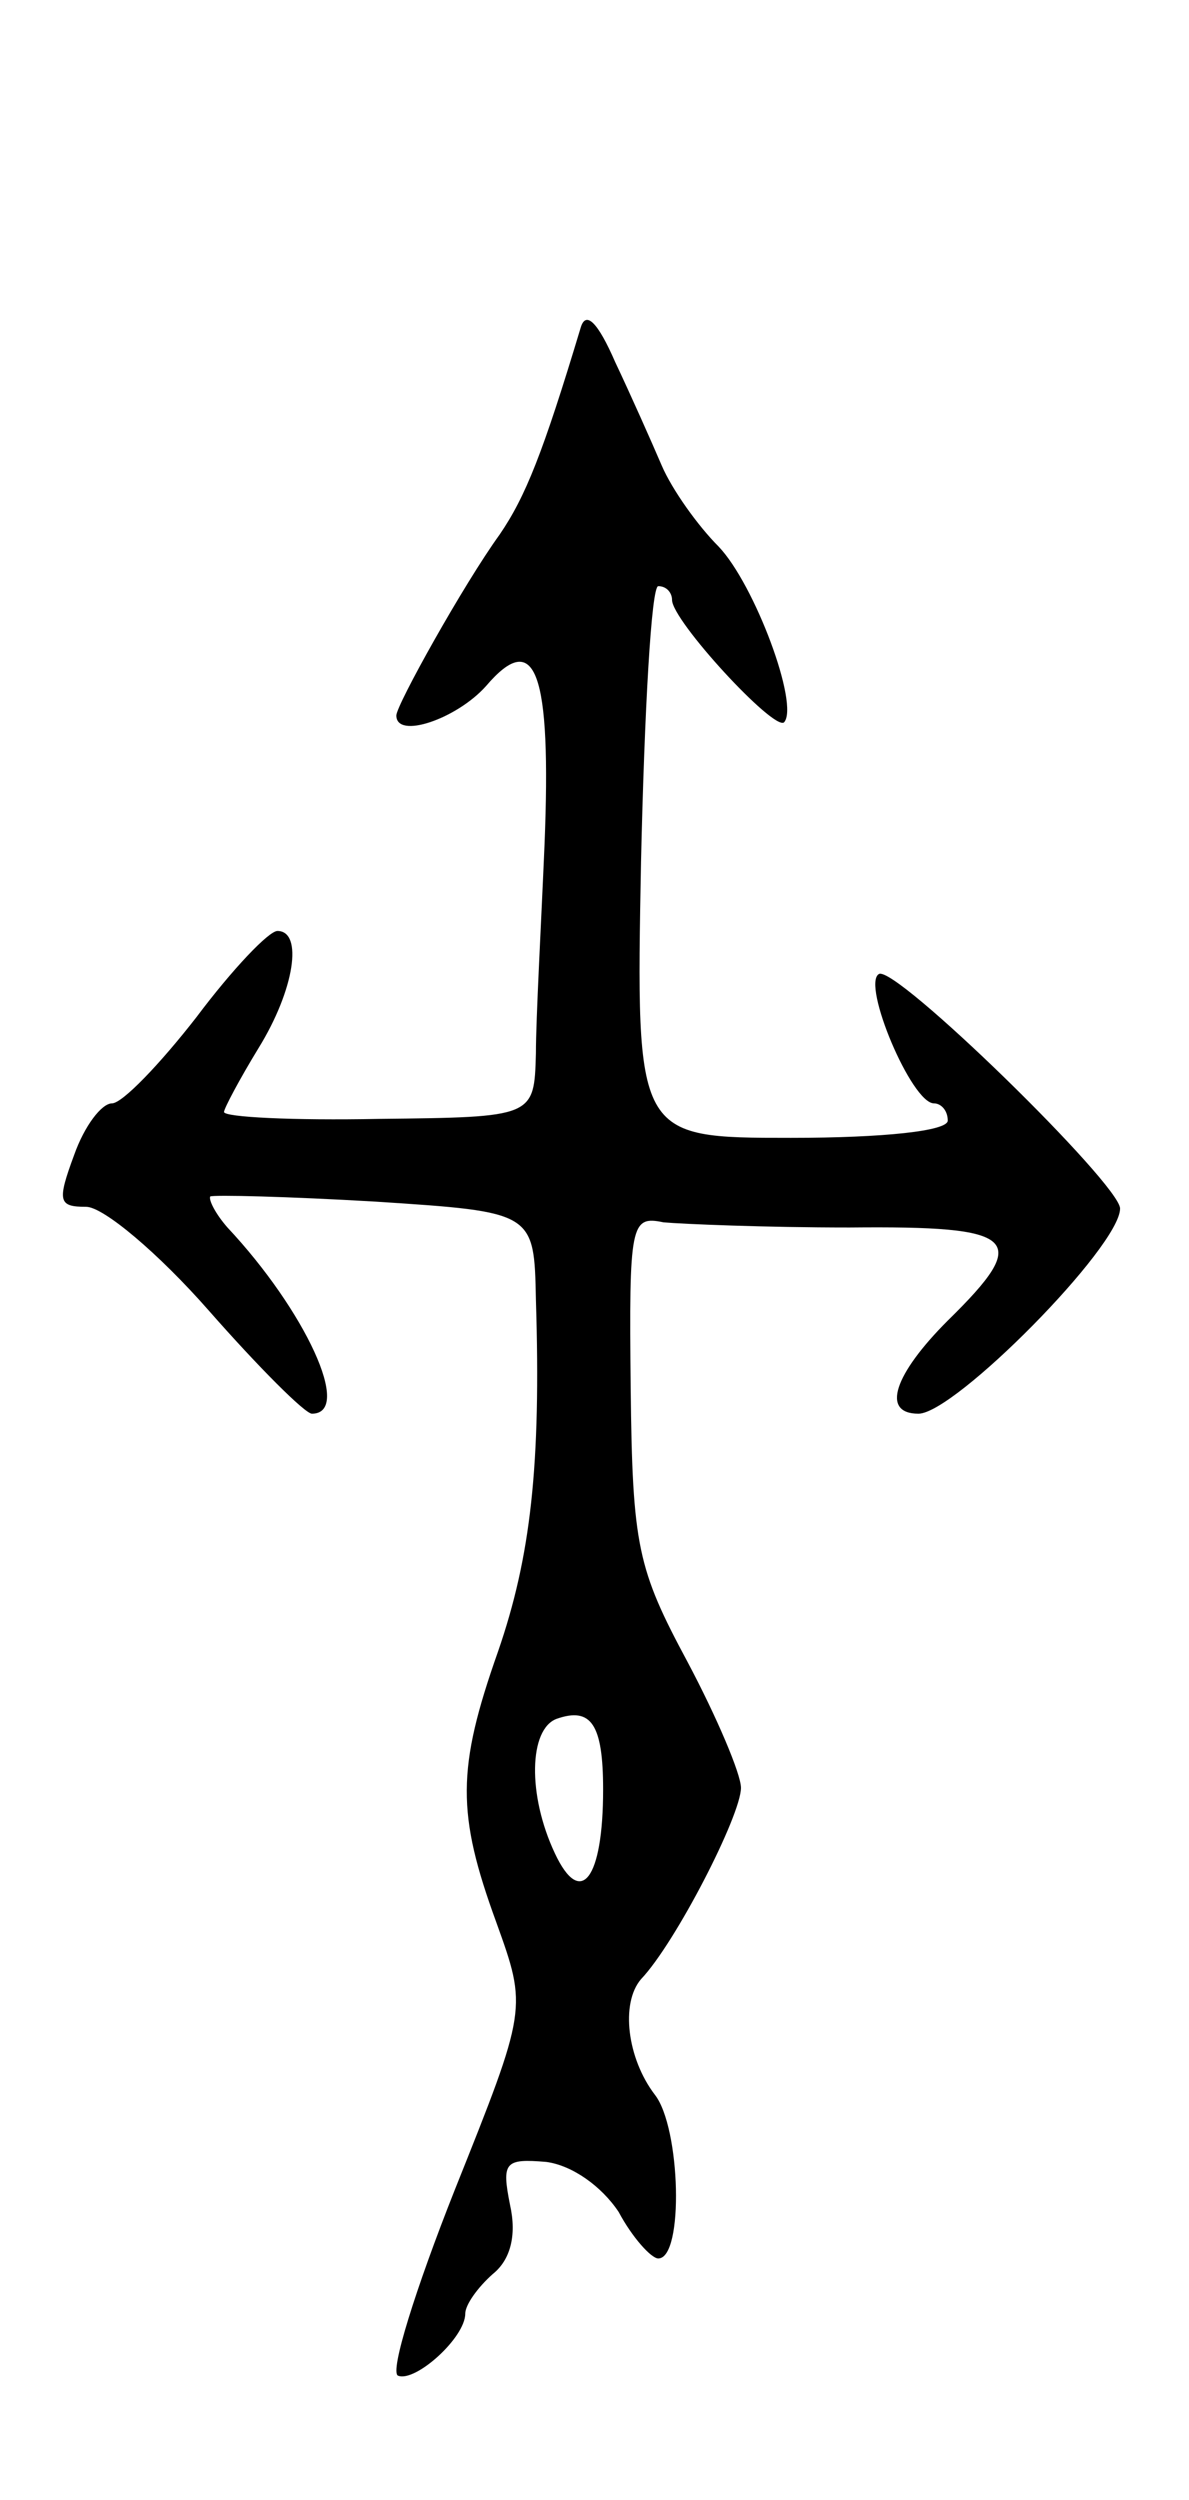 <svg version="1.0" xmlns="http://www.w3.org/2000/svg"
 width="69pt" height="145pt" viewBox="0 0 69 145"
 preserveAspectRatio="xMidYMid meet">
<g transform="translate(0,145) scale(0.1,-0.1)"
fill="#000000" stroke="none">
<path d="M337 1260 c-22 -73 -32 -98 -47 -120 -21 -29 -60 -99 -60 -105 0 -14
35 -2 52 17 29 34 38 8 34 -92 -2 -47 -5 -101 -5 -121 -1 -37 -1 -37 -91 -38
-50 -1 -90 1 -90 4 0 2 9 19 20 37 21 34 26 68 11 68 -5 0 -26 -22 -47 -50
-21 -27 -43 -50 -49 -50 -6 0 -16 -13 -22 -30 -10 -27 -9 -30 7 -30 10 0 42
-27 71 -60 29 -33 56 -60 60 -60 24 0 -4 60 -49 108 -7 8 -11 16 -10 18 2 1
45 0 96 -3 92 -6 92 -6 93 -57 3 -96 -3 -149 -22 -204 -24 -68 -24 -94 -1
-157 18 -50 18 -50 -24 -155 -23 -58 -38 -106 -33 -108 10 -4 39 22 39 36 0 5
7 15 16 23 10 8 14 22 10 40 -5 25 -3 27 21 25 15 -2 32 -14 42 -29 8 -15 19
-27 23 -27 15 0 13 76 -2 95 -16 21 -20 53 -8 67 20 21 58 95 58 111 0 8 -14
41 -31 73 -29 54 -32 67 -33 159 -1 95 0 100 19 96 11 -1 59 -3 108 -3 98 1
106 -6 57 -54 -31 -31 -39 -54 -17 -54 21 0 117 97 117 119 0 14 -131 142
-140 136 -10 -6 19 -75 32 -75 4 0 8 -4 8 -10 0 -6 -37 -10 -91 -10 -90 0 -90
0 -87 160 2 88 6 160 10 160 5 0 8 -4 8 -8 0 -12 59 -76 65 -71 9 10 -17 80
-38 102 -12 12 -27 33 -33 47 -6 14 -18 41 -27 60 -10 23 -17 30 -20 20z m13
-848 c0 -52 -13 -69 -28 -37 -16 34 -15 72 1 78 20 7 27 -3 27 -41z"/>
</g>
</svg>
